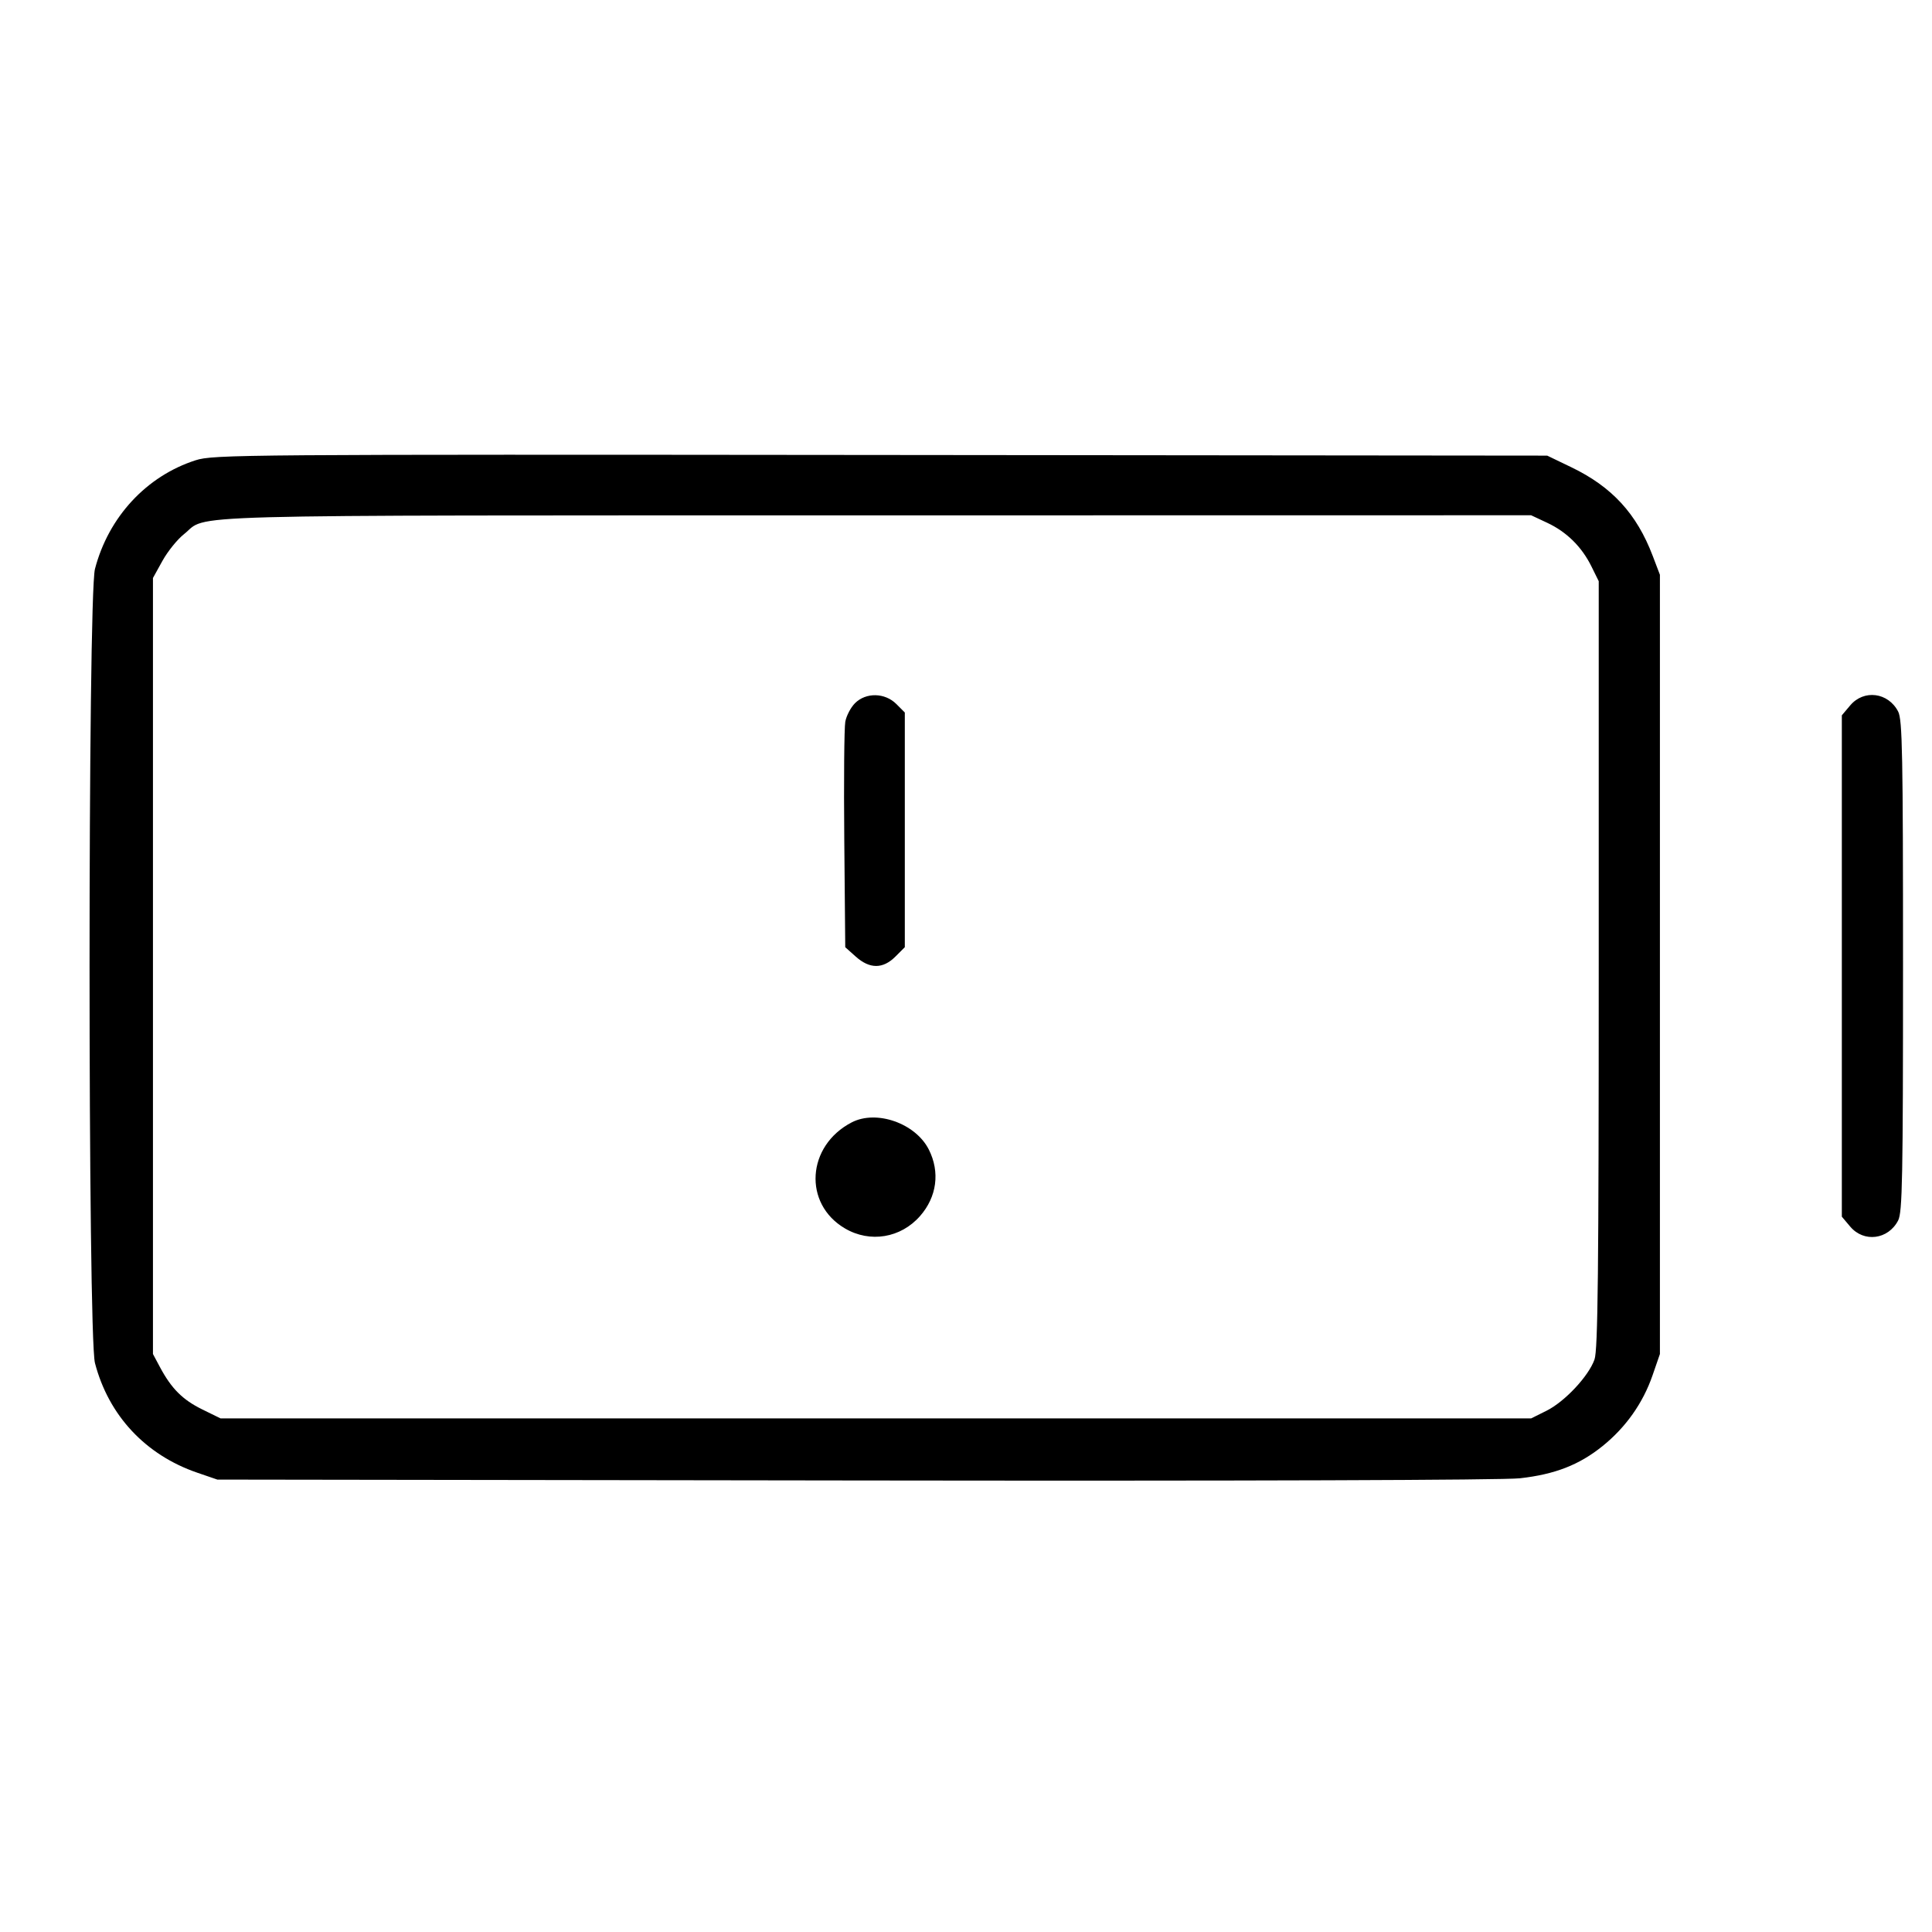 <svg fill="currentColor" viewBox="0 0 256 256" xmlns="http://www.w3.org/2000/svg"><path d="M25.925 60.986 C 19.408 63.076,14.375 68.509,12.583 75.389 C 11.627 79.061,11.627 176.939,12.583 180.611 C 14.391 187.551,19.271 192.783,26.134 195.138 L 28.800 196.053 113.280 196.170 C 164.901 196.242,199.171 196.129,201.387 195.881 C 206.037 195.359,209.251 194.108,212.344 191.616 C 215.428 189.131,217.697 185.922,218.967 182.249 L 219.947 179.413 219.947 127.787 L 219.947 76.160 218.985 73.634 C 216.865 68.068,213.587 64.502,208.213 61.914 L 205.013 60.373 116.693 60.287 C 31.966 60.204,28.274 60.233,25.925 60.986 M205.013 69.273 C 207.591 70.478,209.595 72.458,210.882 75.070 L 211.840 77.013 211.840 127.787 C 211.840 168.679,211.731 178.869,211.278 180.145 C 210.494 182.359,207.328 185.737,204.911 186.937 L 202.880 187.947 116.053 187.947 L 29.227 187.947 26.793 186.752 C 24.199 185.478,22.721 184.000,21.206 181.170 L 20.267 179.413 20.267 128.000 L 20.267 76.587 21.525 74.315 C 22.217 73.066,23.494 71.481,24.364 70.792 C 27.756 68.105,20.585 68.301,115.840 68.288 L 202.880 68.275 205.013 69.273 M113.289 93.179 C 112.728 93.739,112.151 94.843,112.006 95.632 C 111.861 96.421,111.800 103.467,111.871 111.289 L 112.000 125.511 113.393 126.755 C 115.244 128.409,116.991 128.408,118.646 126.753 L 119.893 125.506 119.893 109.958 L 119.893 94.410 118.768 93.285 C 117.259 91.775,114.741 91.726,113.289 93.179 M245.158 93.473 L 244.053 94.785 244.053 128.000 L 244.053 161.215 245.158 162.527 C 246.966 164.676,250.198 164.263,251.516 161.715 C 252.074 160.636,252.160 156.126,252.160 128.000 C 252.160 99.874,252.074 95.364,251.516 94.285 C 250.198 91.737,246.966 91.324,245.158 93.473 M112.853 148.723 C 106.878 151.824,106.394 159.511,111.968 162.777 C 115.283 164.720,119.351 164.048,121.909 161.136 C 124.144 158.590,124.578 155.302,123.073 152.320 C 121.317 148.842,116.137 147.019,112.853 148.723 " stroke="none" fill-rule="evenodd"></path></svg>